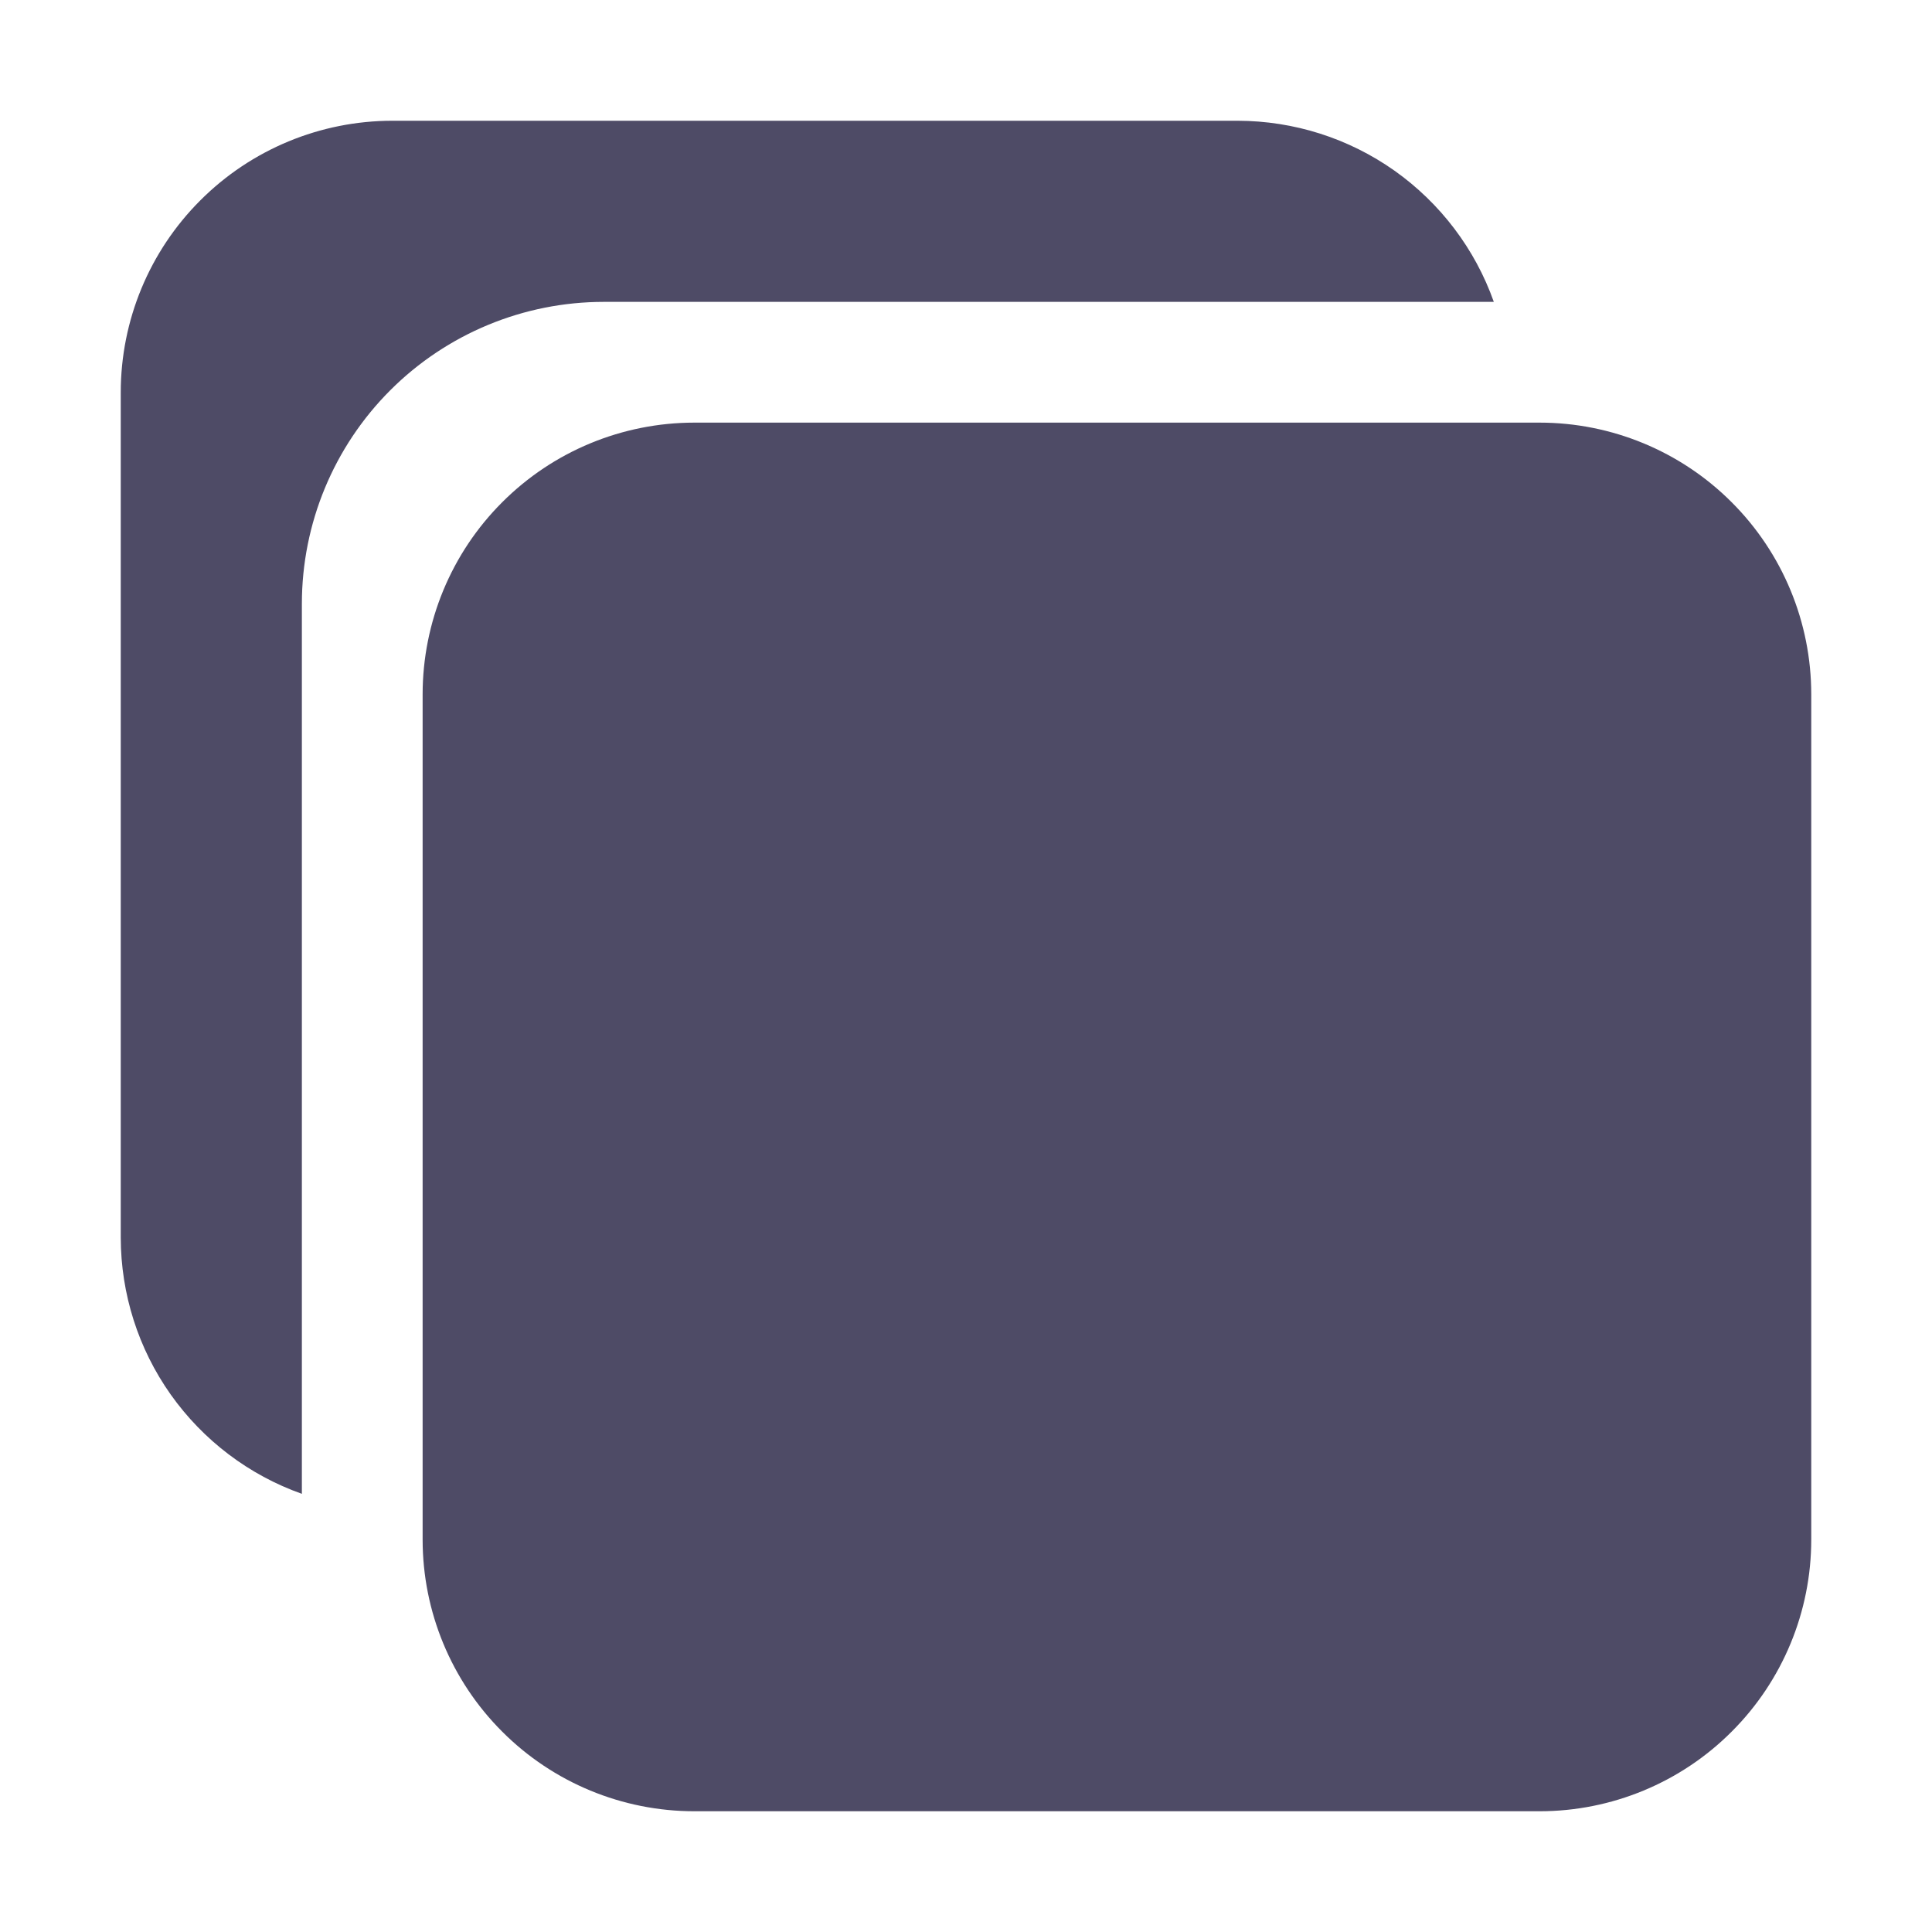 <svg width="20" height="20" viewBox="0 0 20 20" fill="none" xmlns="http://www.w3.org/2000/svg">
<path d="M15.938 18.75H7.188C6.442 18.75 5.726 18.454 5.199 17.926C4.671 17.399 4.375 16.683 4.375 15.938V7.188C4.375 6.442 4.671 5.726 5.199 5.199C5.726 4.671 6.442 4.375 7.188 4.375H15.938C16.683 4.375 17.399 4.671 17.926 5.199C18.454 5.726 18.75 6.442 18.75 7.188V15.938C18.75 16.683 18.454 17.399 17.926 17.926C17.399 18.454 16.683 18.75 15.938 18.75Z" fill="#4E4B66"/>
<path d="M6.25 3.125H15.464C15.27 2.577 14.91 2.103 14.436 1.767C13.961 1.431 13.394 1.251 12.812 1.25H4.062C3.317 1.25 2.601 1.546 2.074 2.074C1.546 2.601 1.25 3.317 1.25 4.062V12.812C1.251 13.394 1.431 13.961 1.767 14.436C2.103 14.91 2.577 15.27 3.125 15.464V6.25C3.125 5.421 3.454 4.626 4.04 4.04C4.626 3.454 5.421 3.125 6.25 3.125Z" fill="#4E4B66"/>
</svg>
